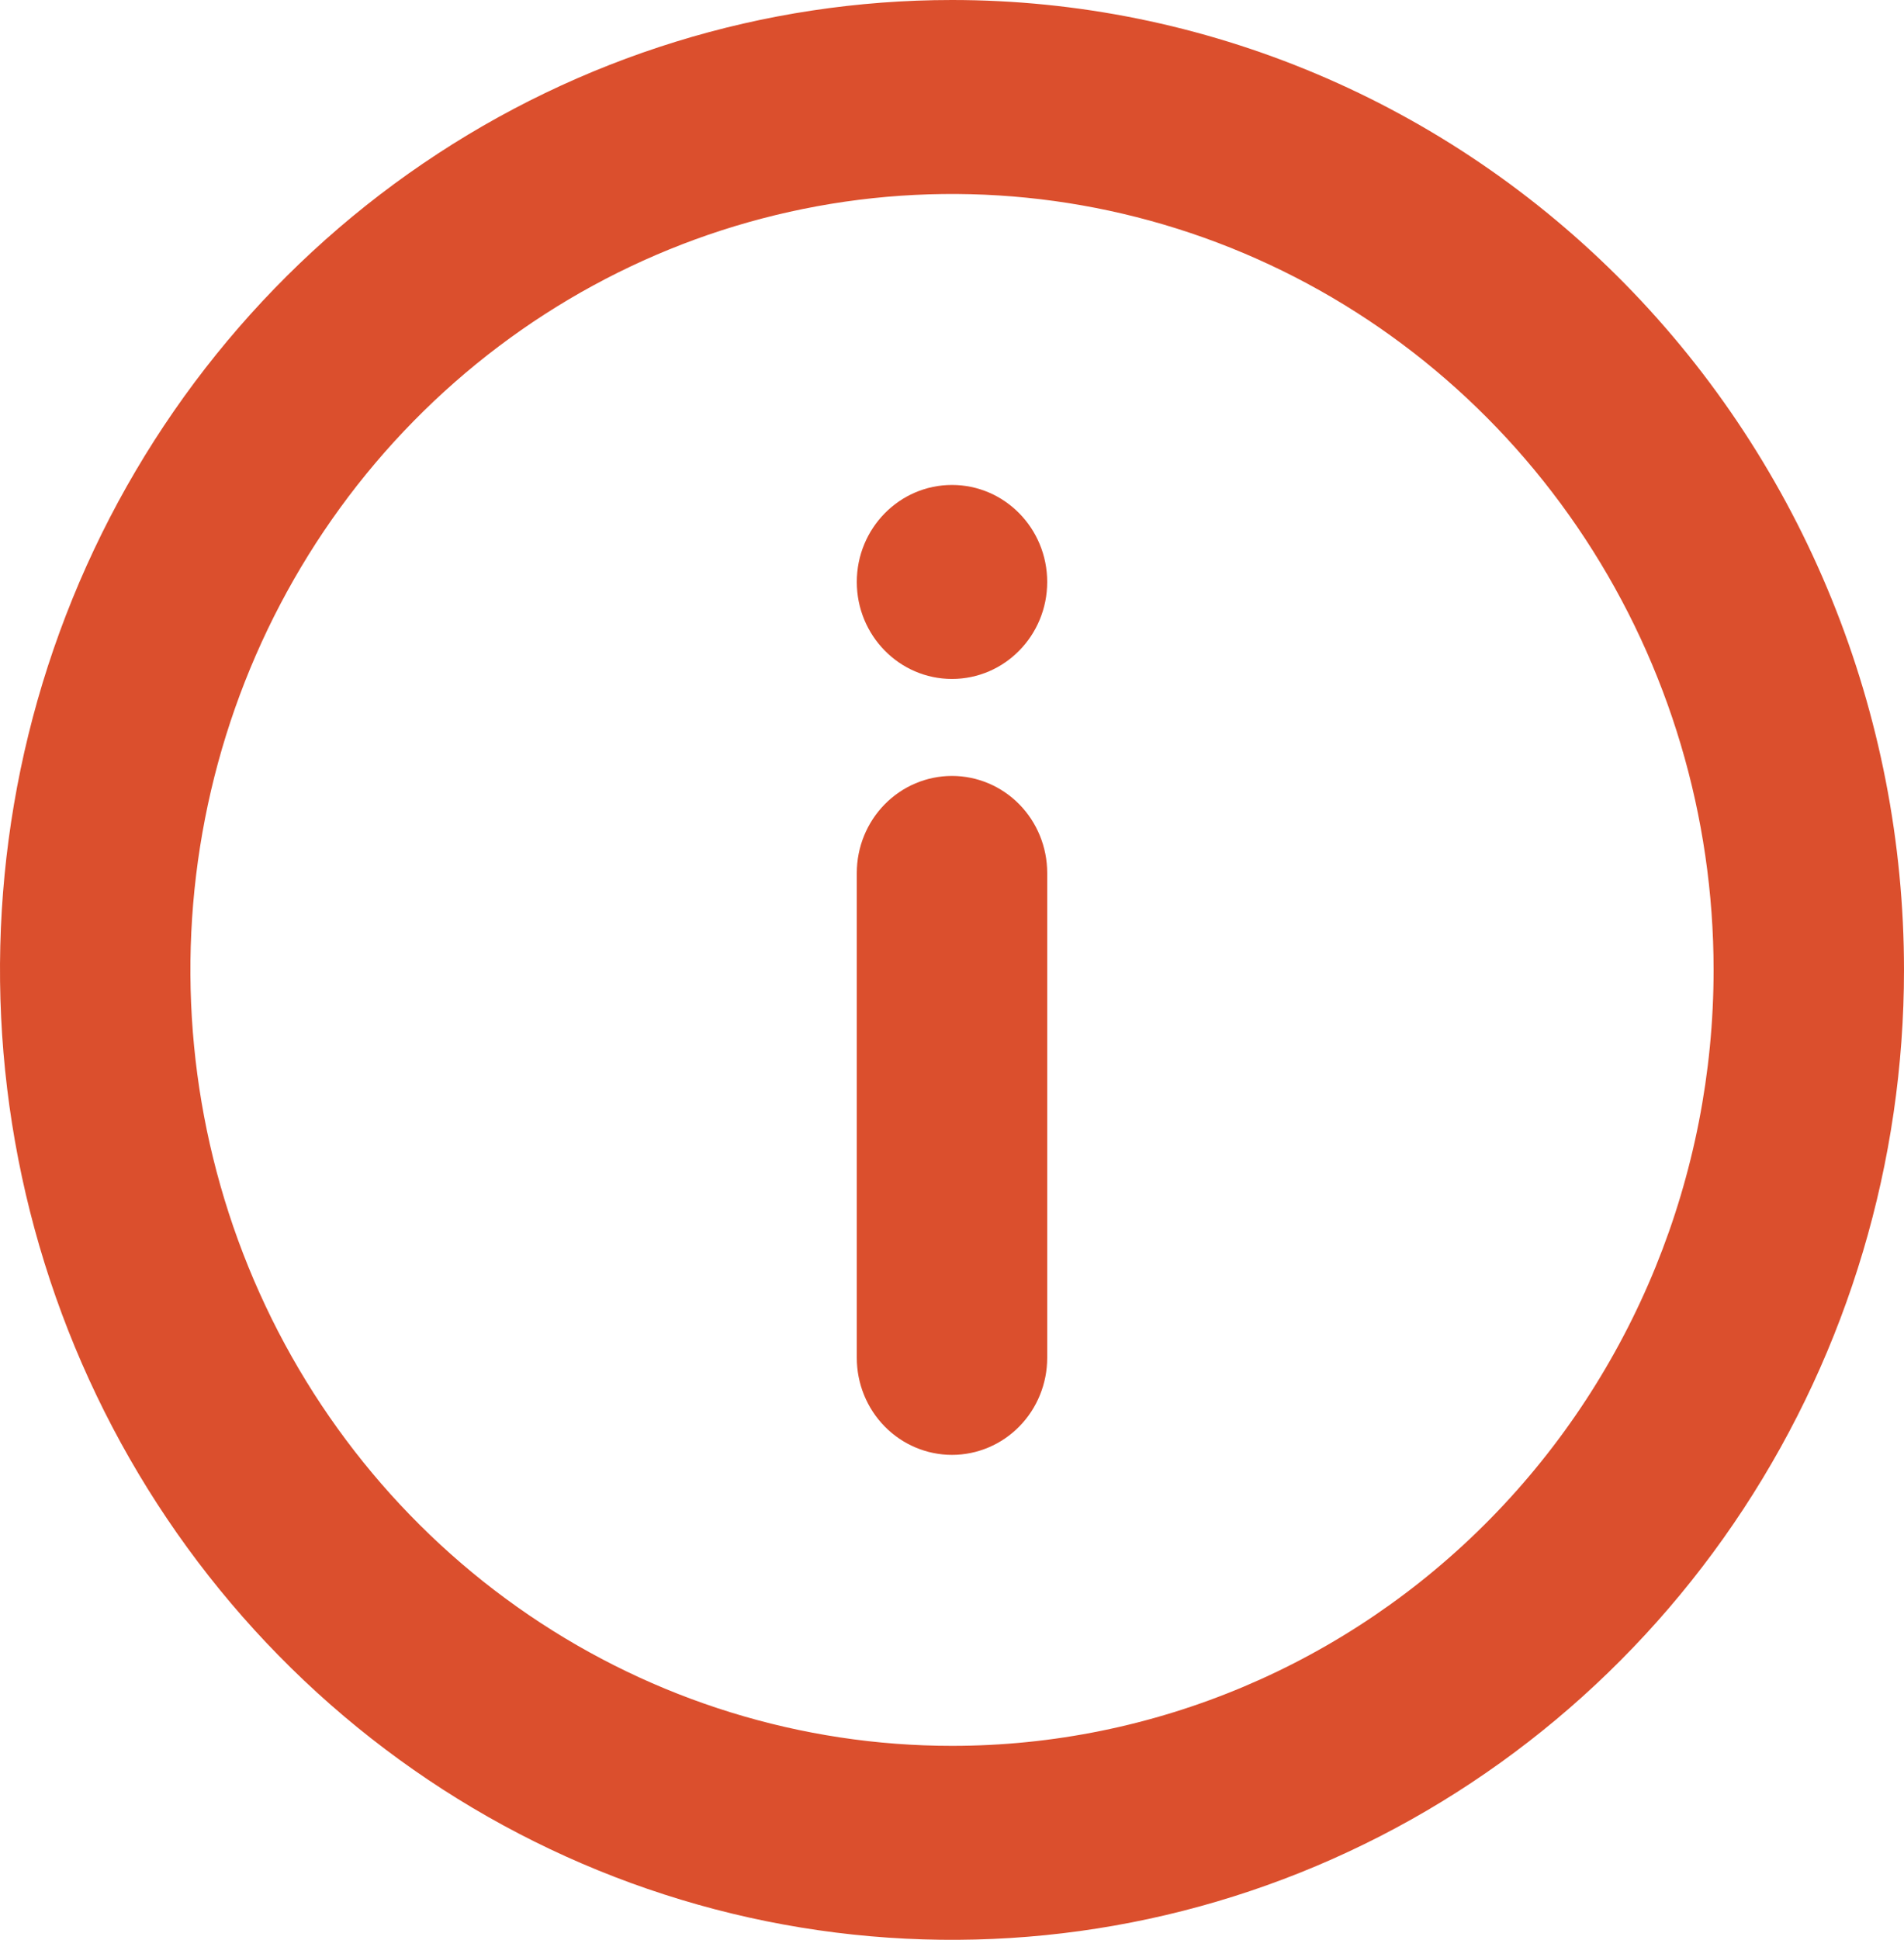 <svg width="273" height="278" viewBox="0 0 273 278" fill="none" xmlns="http://www.w3.org/2000/svg">
<path d="M136.5 0C109.503 0 83.112 8.152 60.665 23.426C38.217 38.699 20.722 60.408 10.39 85.807C0.059 111.206 -2.644 139.154 2.623 166.118C7.89 193.081 20.89 217.848 39.98 237.288C59.07 256.727 83.392 269.966 109.87 275.329C136.349 280.692 163.794 277.94 188.736 267.419C213.678 256.899 234.997 239.083 249.996 216.224C264.994 193.366 273 166.492 273 139C273 120.746 269.469 102.671 262.61 85.807C255.75 68.943 245.695 53.62 233.02 40.712C220.345 27.805 205.297 17.566 188.736 10.581C172.175 3.595 154.425 0 136.5 0ZM136.5 250.2C114.902 250.2 93.79 243.678 75.832 231.459C57.874 219.241 43.877 201.873 35.612 181.554C27.347 161.235 25.185 138.877 29.398 117.306C33.612 95.735 44.012 75.921 59.284 60.37C74.556 44.818 94.013 34.227 115.196 29.937C136.379 25.646 158.335 27.848 178.289 36.265C198.243 44.681 215.297 58.934 227.296 77.221C239.296 95.507 245.7 117.007 245.7 139C245.7 168.492 234.195 196.776 213.716 217.63C193.237 238.484 165.462 250.2 136.5 250.2Z" fill="#DB4F2D"/>
<path d="M136.5 97.3C144.039 97.3 150.15 91.077 150.15 83.4C150.15 75.723 144.039 69.5 136.5 69.5C128.961 69.5 122.85 75.723 122.85 83.4C122.85 91.077 128.961 97.3 136.5 97.3Z" fill="#DB4F2D"/>
<path d="M136.5 111.2C132.88 111.2 129.408 112.664 126.848 115.271C124.288 117.878 122.85 121.413 122.85 125.1V194.6C122.85 198.286 124.288 201.822 126.848 204.429C129.408 207.035 132.88 208.5 136.5 208.5C140.12 208.5 143.592 207.035 146.152 204.429C148.712 201.822 150.15 198.286 150.15 194.6V125.1C150.15 121.413 148.712 117.878 146.152 115.271C143.592 112.664 140.12 111.2 136.5 111.2Z" fill="#DB4F2D"/>
</svg>
